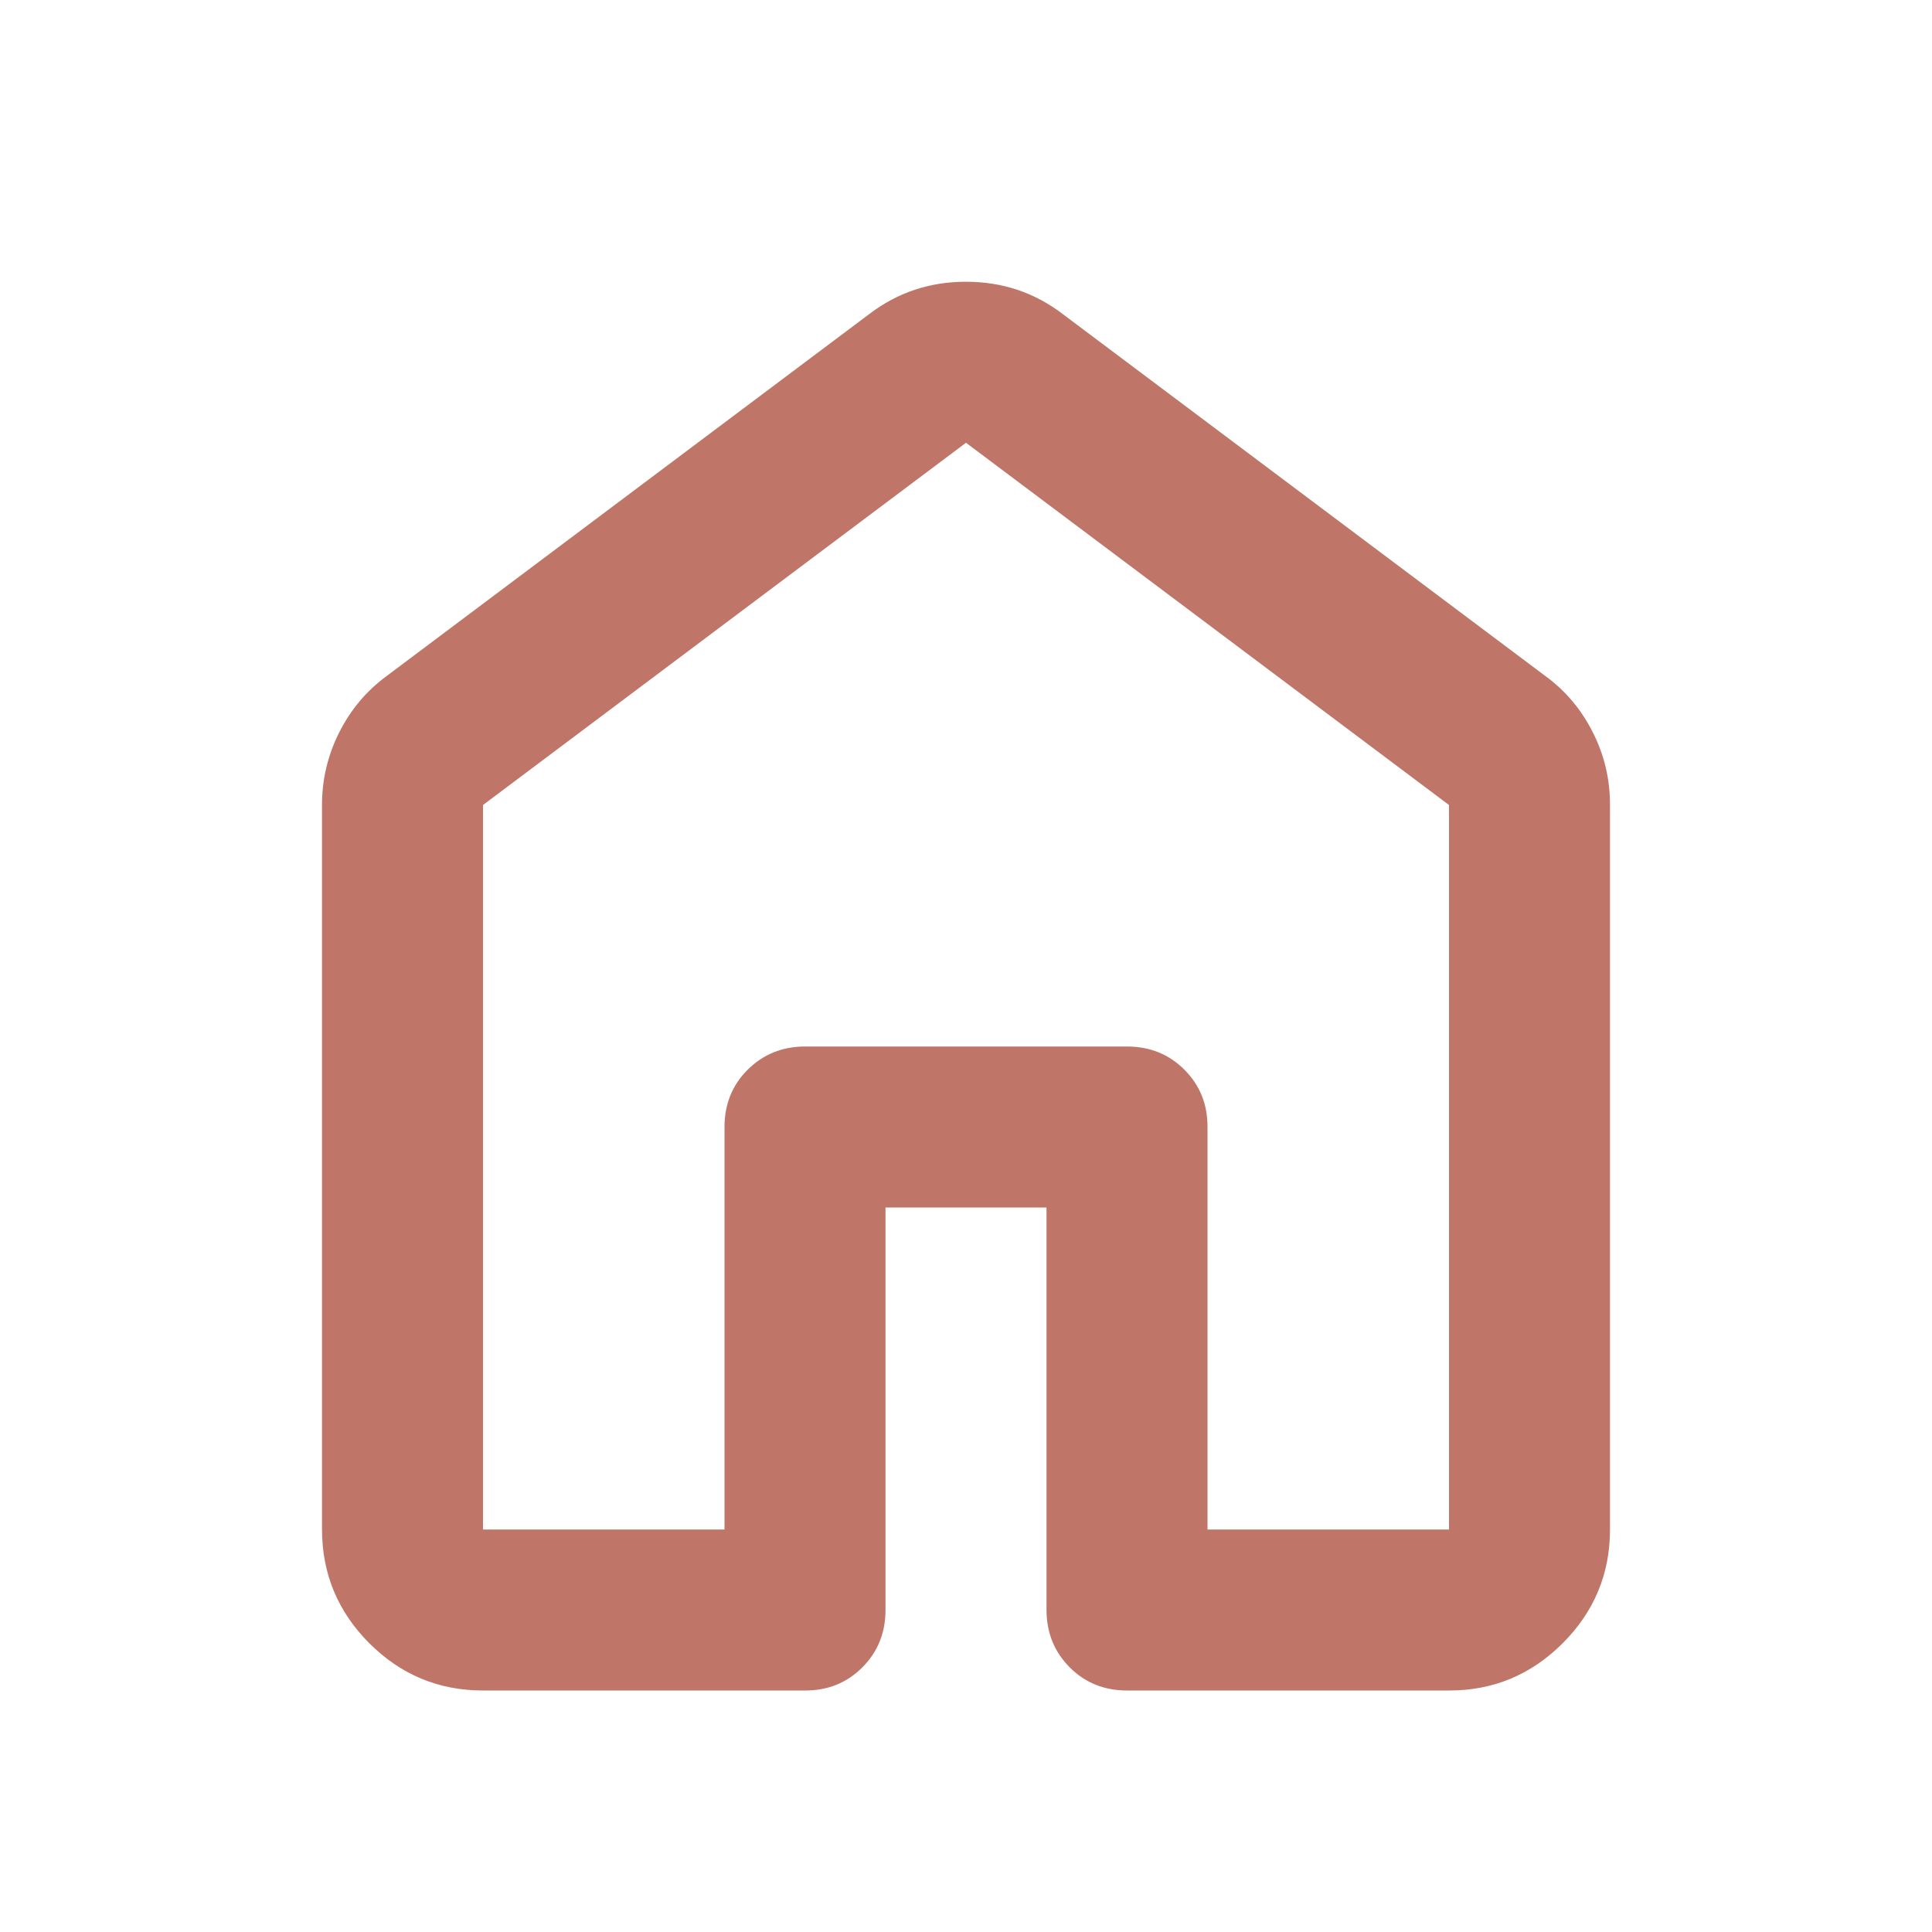 <svg width="24" height="24" viewBox="0 0 24 24" fill="none" xmlns="http://www.w3.org/2000/svg">
<g id="material-symbols:home-outline-rounded">
<path id="Vector" d="M6 19H9V14C9 13.717 9.096 13.479 9.288 13.288C9.48 13.097 9.717 13.001 10 13H14C14.283 13 14.521 13.096 14.713 13.288C14.905 13.48 15.001 13.717 15 14V19H18V10L12 5.5L6 10V19ZM4 19V10C4 9.683 4.071 9.383 4.213 9.1C4.355 8.817 4.551 8.583 4.8 8.4L10.8 3.9C11.15 3.633 11.55 3.5 12 3.5C12.45 3.5 12.85 3.633 13.2 3.9L19.2 8.4C19.45 8.583 19.646 8.817 19.788 9.1C19.93 9.383 20.001 9.683 20 10V19C20 19.55 19.804 20.021 19.412 20.413C19.02 20.805 18.549 21.001 18 21H14C13.717 21 13.479 20.904 13.288 20.712C13.097 20.52 13.001 20.283 13 20V15H11V20C11 20.283 10.904 20.521 10.712 20.713C10.52 20.905 10.283 21.001 10 21H6C5.45 21 4.979 20.804 4.588 20.413C4.197 20.022 4.001 19.551 4 19Z" fill="#BF7668"/>
</g>
</svg>
